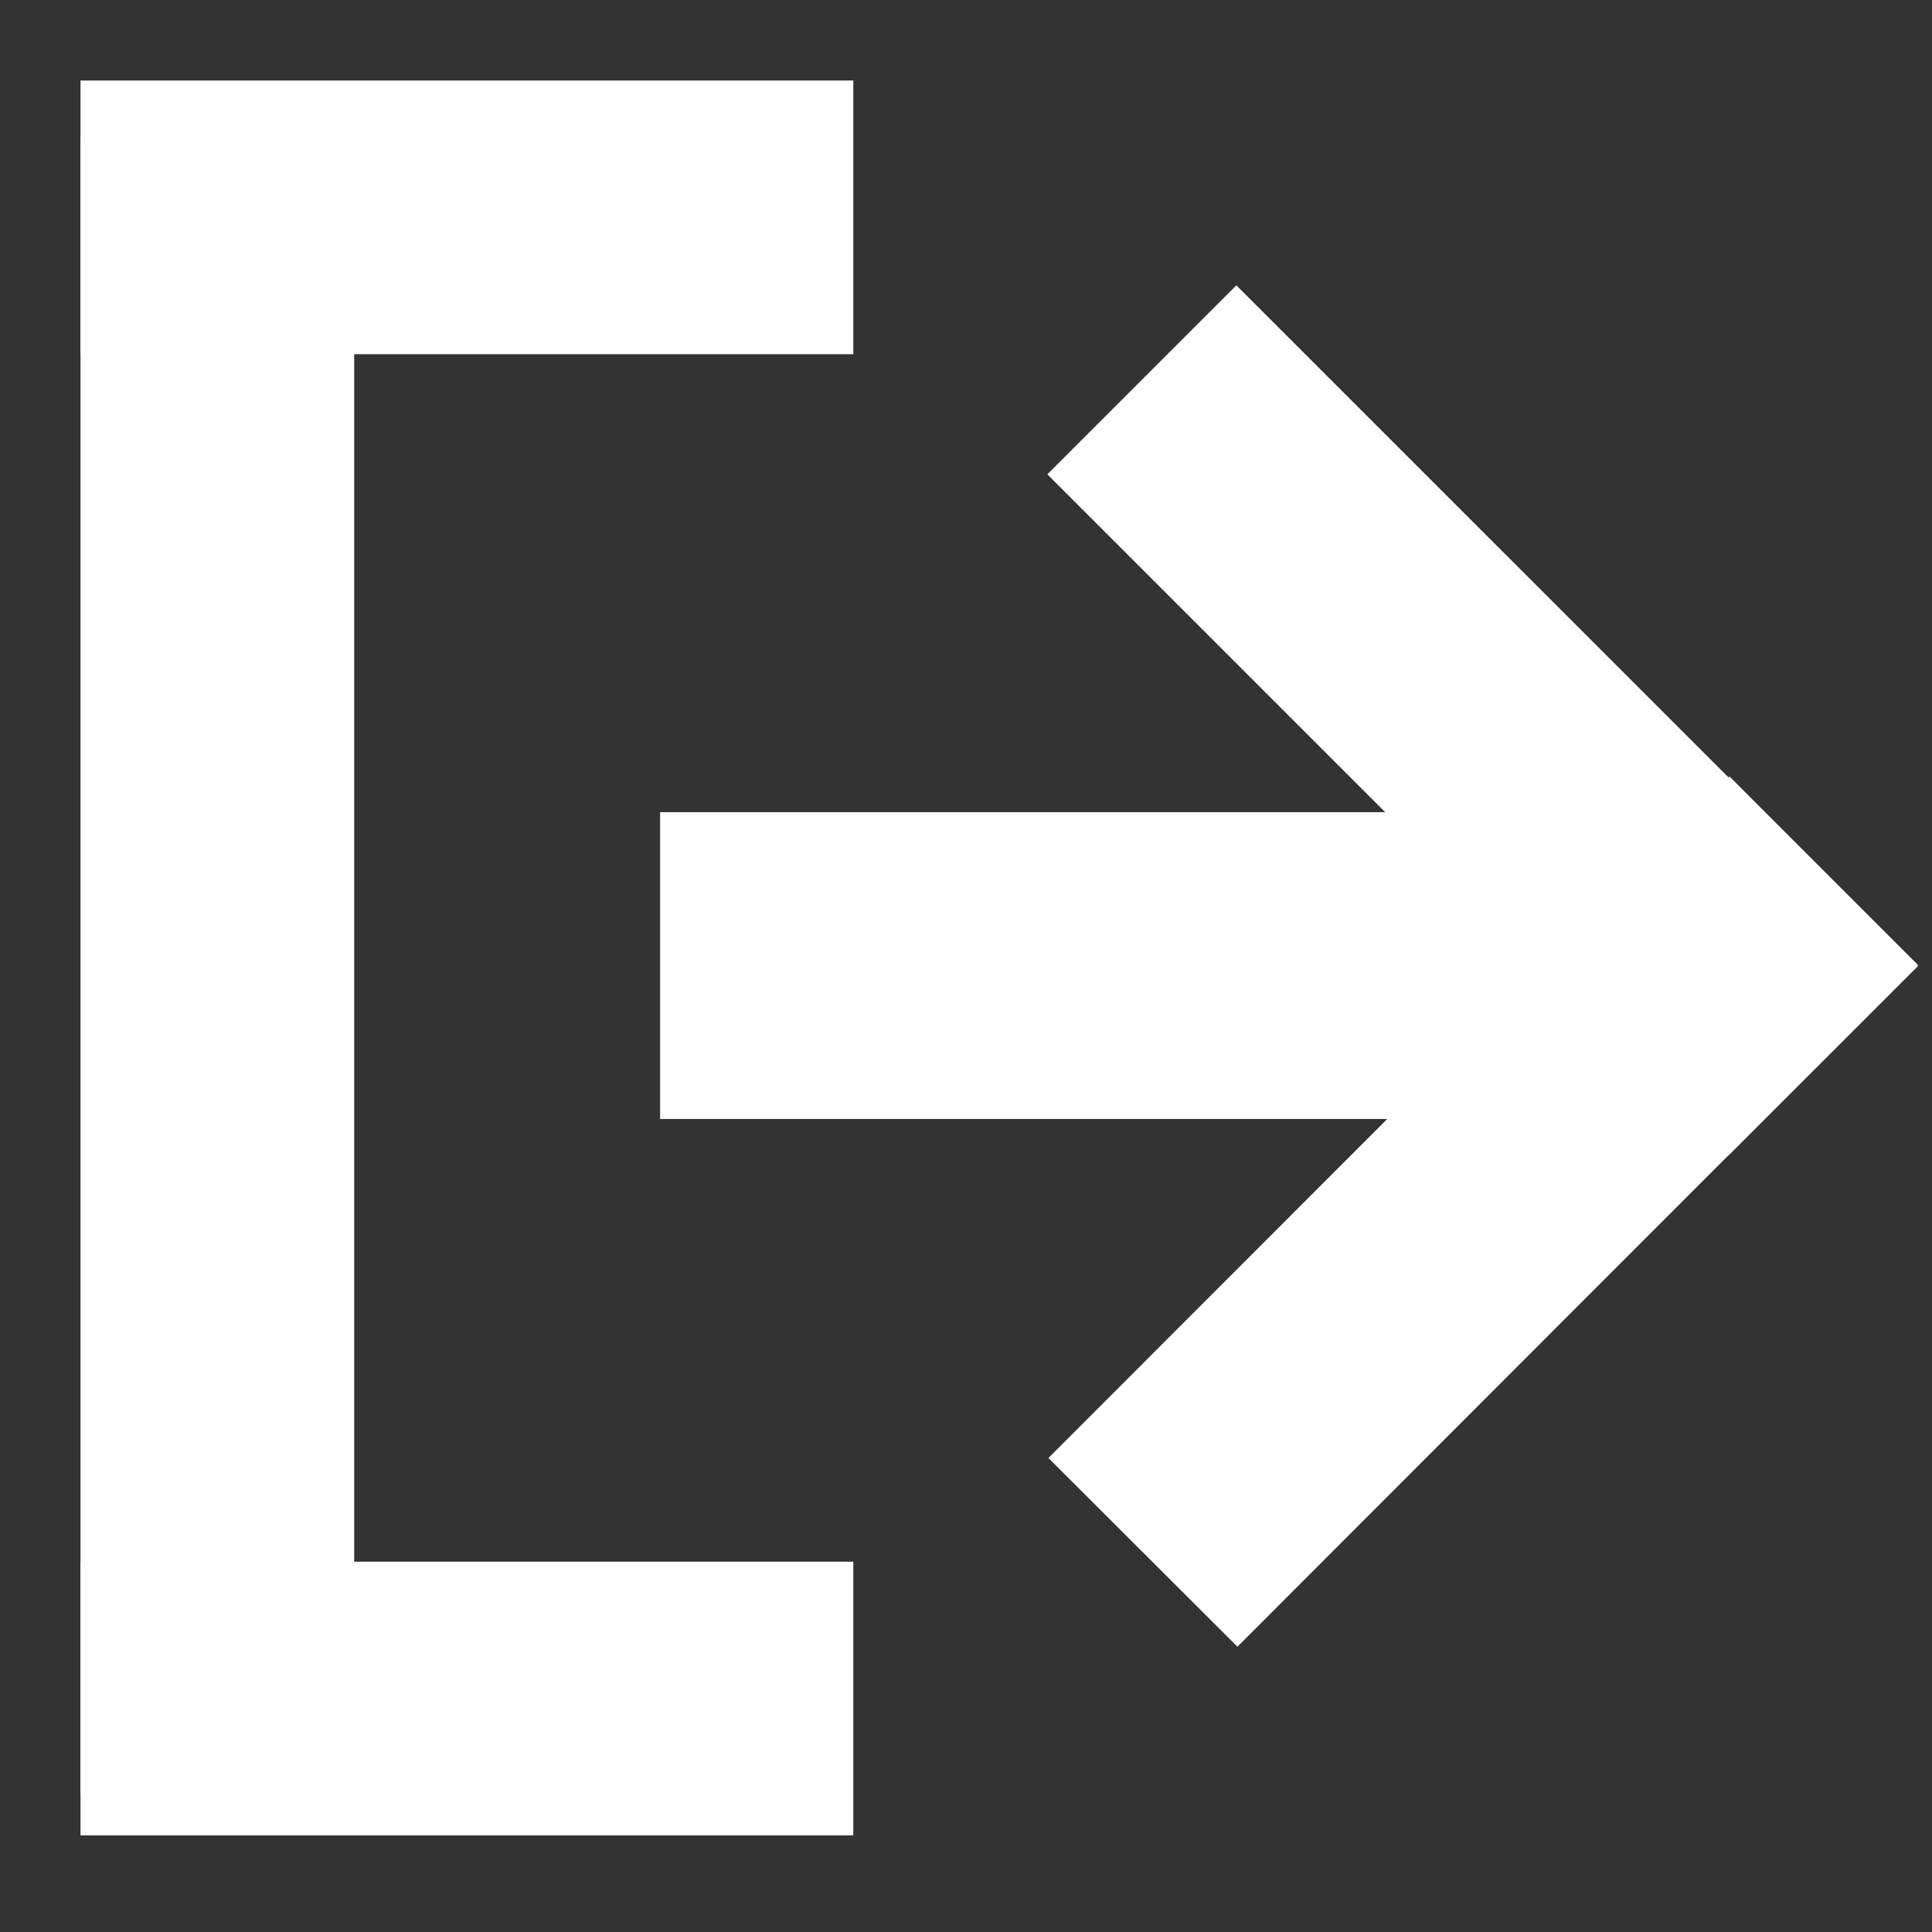 <?xml version="1.0" encoding="UTF-8" standalone="no"?>
<!-- Generator: Adobe Illustrator 16.0.0, SVG Export Plug-In . SVG Version: 6.00 Build 0)  -->

<svg
   xmlns:dc="http://purl.org/dc/elements/1.1/"
   xmlns:cc="http://creativecommons.org/ns#"
   xmlns:rdf="http://www.w3.org/1999/02/22-rdf-syntax-ns#"
   xmlns:svg="http://www.w3.org/2000/svg"
   xmlns="http://www.w3.org/2000/svg"
   xmlns:sodipodi="http://sodipodi.sourceforge.net/DTD/sodipodi-0.dtd"
   xmlns:inkscape="http://www.inkscape.org/namespaces/inkscape"
   version="1.1"
   id="Layer_1"
   x="0px"
   y="0px"
   width="120px"
   height="120px"
   viewBox="0 0 120 120"
   enable-background="new 0 0 120 120"
   xml:space="preserve"
   inkscape:version="0.91 r13725"
   sodipodi:docname="exit.svg"><rect x="0" y="0" width="120" height="120" fill="#333333" stroke="none"/><defs
     id="defs17" /><sodipodi:namedview
     pagecolor="#ffffff"
     bordercolor="#666666"
     borderopacity="1"
     objecttolerance="10"
     gridtolerance="10"
     guidetolerance="10"
     inkscape:pageopacity="0"
     inkscape:pageshadow="2"
     inkscape:window-width="690"
     inkscape:window-height="480"
     id="namedview15"
     showgrid="false"
     inkscape:zoom="1.9666667"
     inkscape:cx="60"
     inkscape:cy="60"
     inkscape:window-x="0"
     inkscape:window-y="0"
     inkscape:window-maximized="0"
     inkscape:current-layer="Layer_1" /><polygon
     fill="#010101"
     points="107.359,71.768 65.052,29.461 76.792,17.722 119.104,60.029 "
     id="polygon3"
     style="fill:#ffffff" /><rect
     x="41"
     y="50.446"
     fill="#010101"
     width="60.21"
     height="19.055"
     id="rect5"
     style="fill:#ffffff" /><polygon
     fill="#010101"
     points="119.149,59.957 76.858,102.28 65.119,90.558 107.426,48.229 "
     id="polygon7"
     style="fill:#ffffff" /><rect
     x="5"
     y="8.5"
     fill="#010101"
     width="17"
     height="103"
     id="rect9"
     style="fill:#ffffff" /><rect
     x="5"
     y="5"
     fill="#010101"
     width="48"
     height="17"
     id="rect11"
     style="fill:#ffffff" /><rect
     x="5"
     y="97"
     fill="#010101"
     width="48"
     height="17"
     id="rect13"
     style="fill:#ffffff" /></svg>